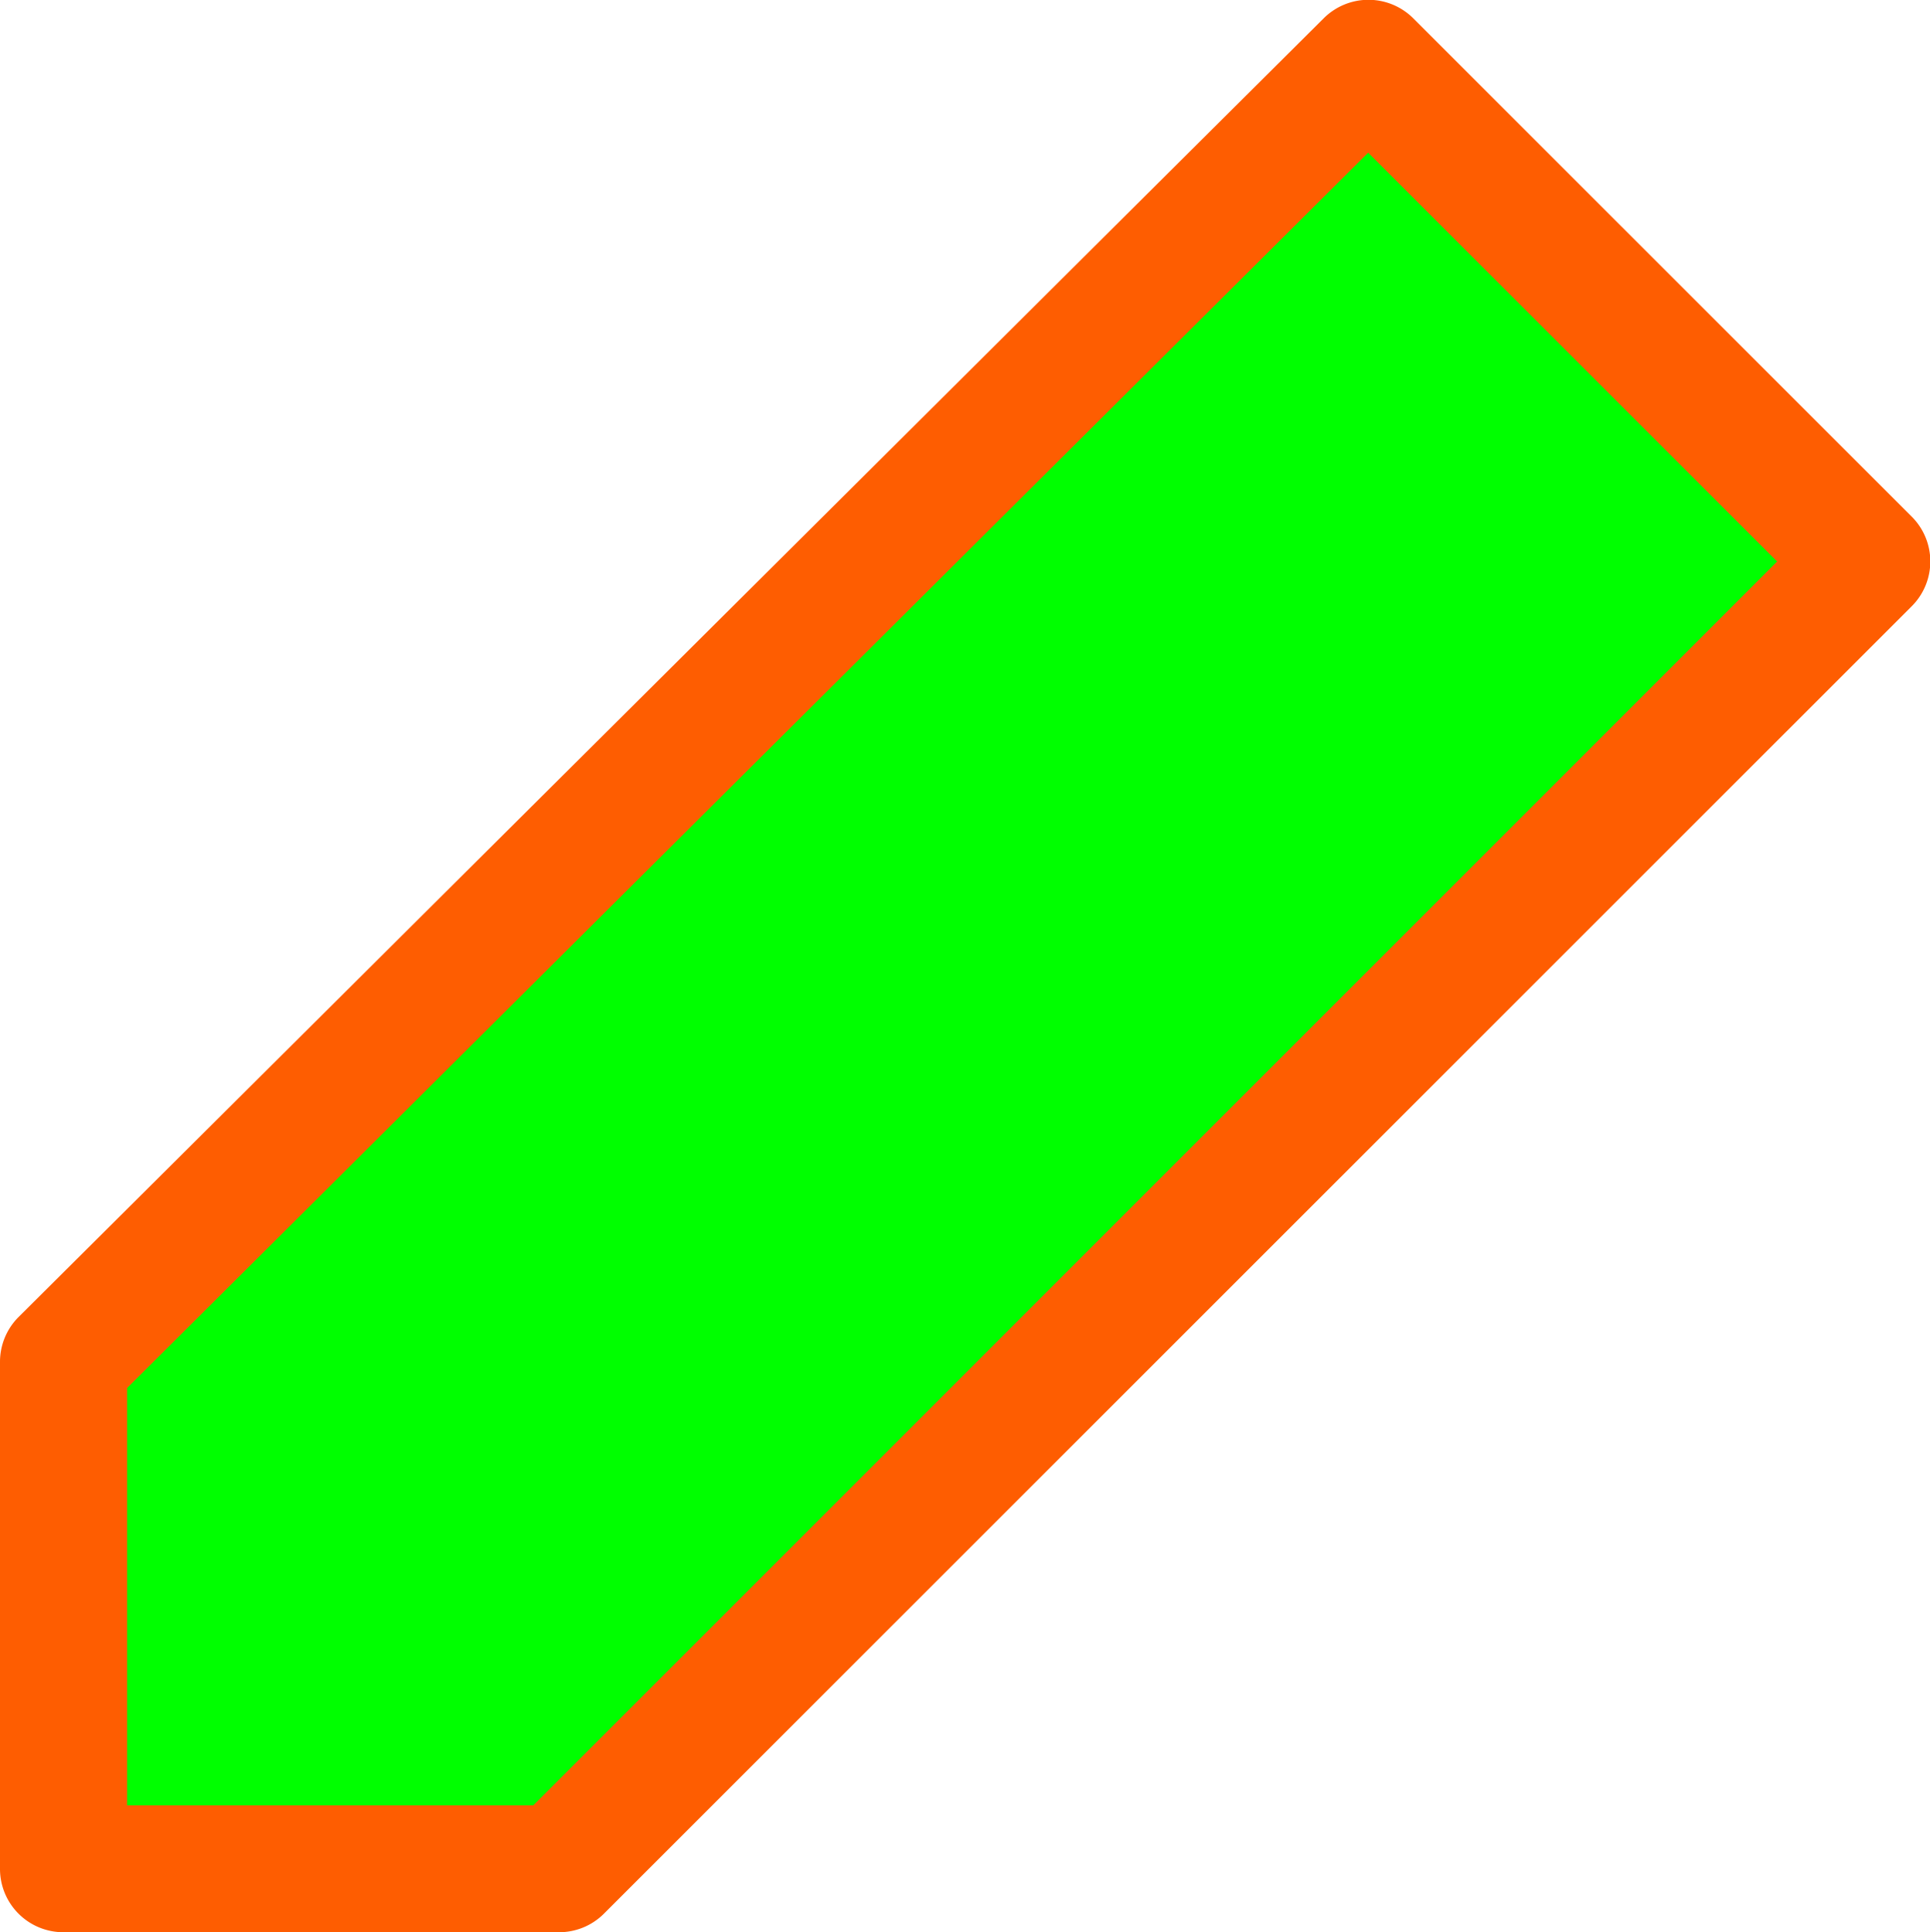 <svg xmlns="http://www.w3.org/2000/svg" viewBox="0 0 25.822 25.856"><defs><style>.b09c845d-585f-496c-83b4-d3464f026310{fill:#00ff0000;}.a995c2f6-a96a-4d8c-958a-6a1fafea0f56{fill:#fe5d01;}</style></defs><g id="a10bb14a-c3e5-4f6b-8ec8-bb6d8f47def9" data-name="레이어 2"><g id="fe293f1b-6ce8-423f-a1b4-8e535a0de703" data-name="레이어 1"><g id="a287e457-025c-47de-abed-80503de5ab9a" data-name="그룹 39"><g id="a3f53d5b-243b-4e2d-be76-1cb4e11234c5" data-name="그룹 38"><g id="e561c246-a90e-4c3b-93f6-5ed6d9e0c7b6" data-name="그룹 37"><path id="b03b7f01-7a16-4752-94f8-964f3abc35f7" data-name="패스 6" class="b09c845d-585f-496c-83b4-d3464f026310" d="M18.306.846l6.668,6.669L7.48,25.009l-6.633,0V18.222Z"/><path class="a995c2f6-a96a-4d8c-958a-6a1fafea0f56" d="M7.481,25.856h0l-6.634,0A.847.847,0,0,1,0,25.007V18.222a.848.848,0,0,1,.25-.6L17.709.246a.848.848,0,0,1,1.2,0l6.668,6.667a.847.847,0,0,1,0,1.2L8.08,25.608A.846.846,0,0,1,7.481,25.856ZM1.7,24.159l5.435,0L23.777,7.514,18.305,2.043,1.7,18.574Z"/></g></g></g></g></g></svg>